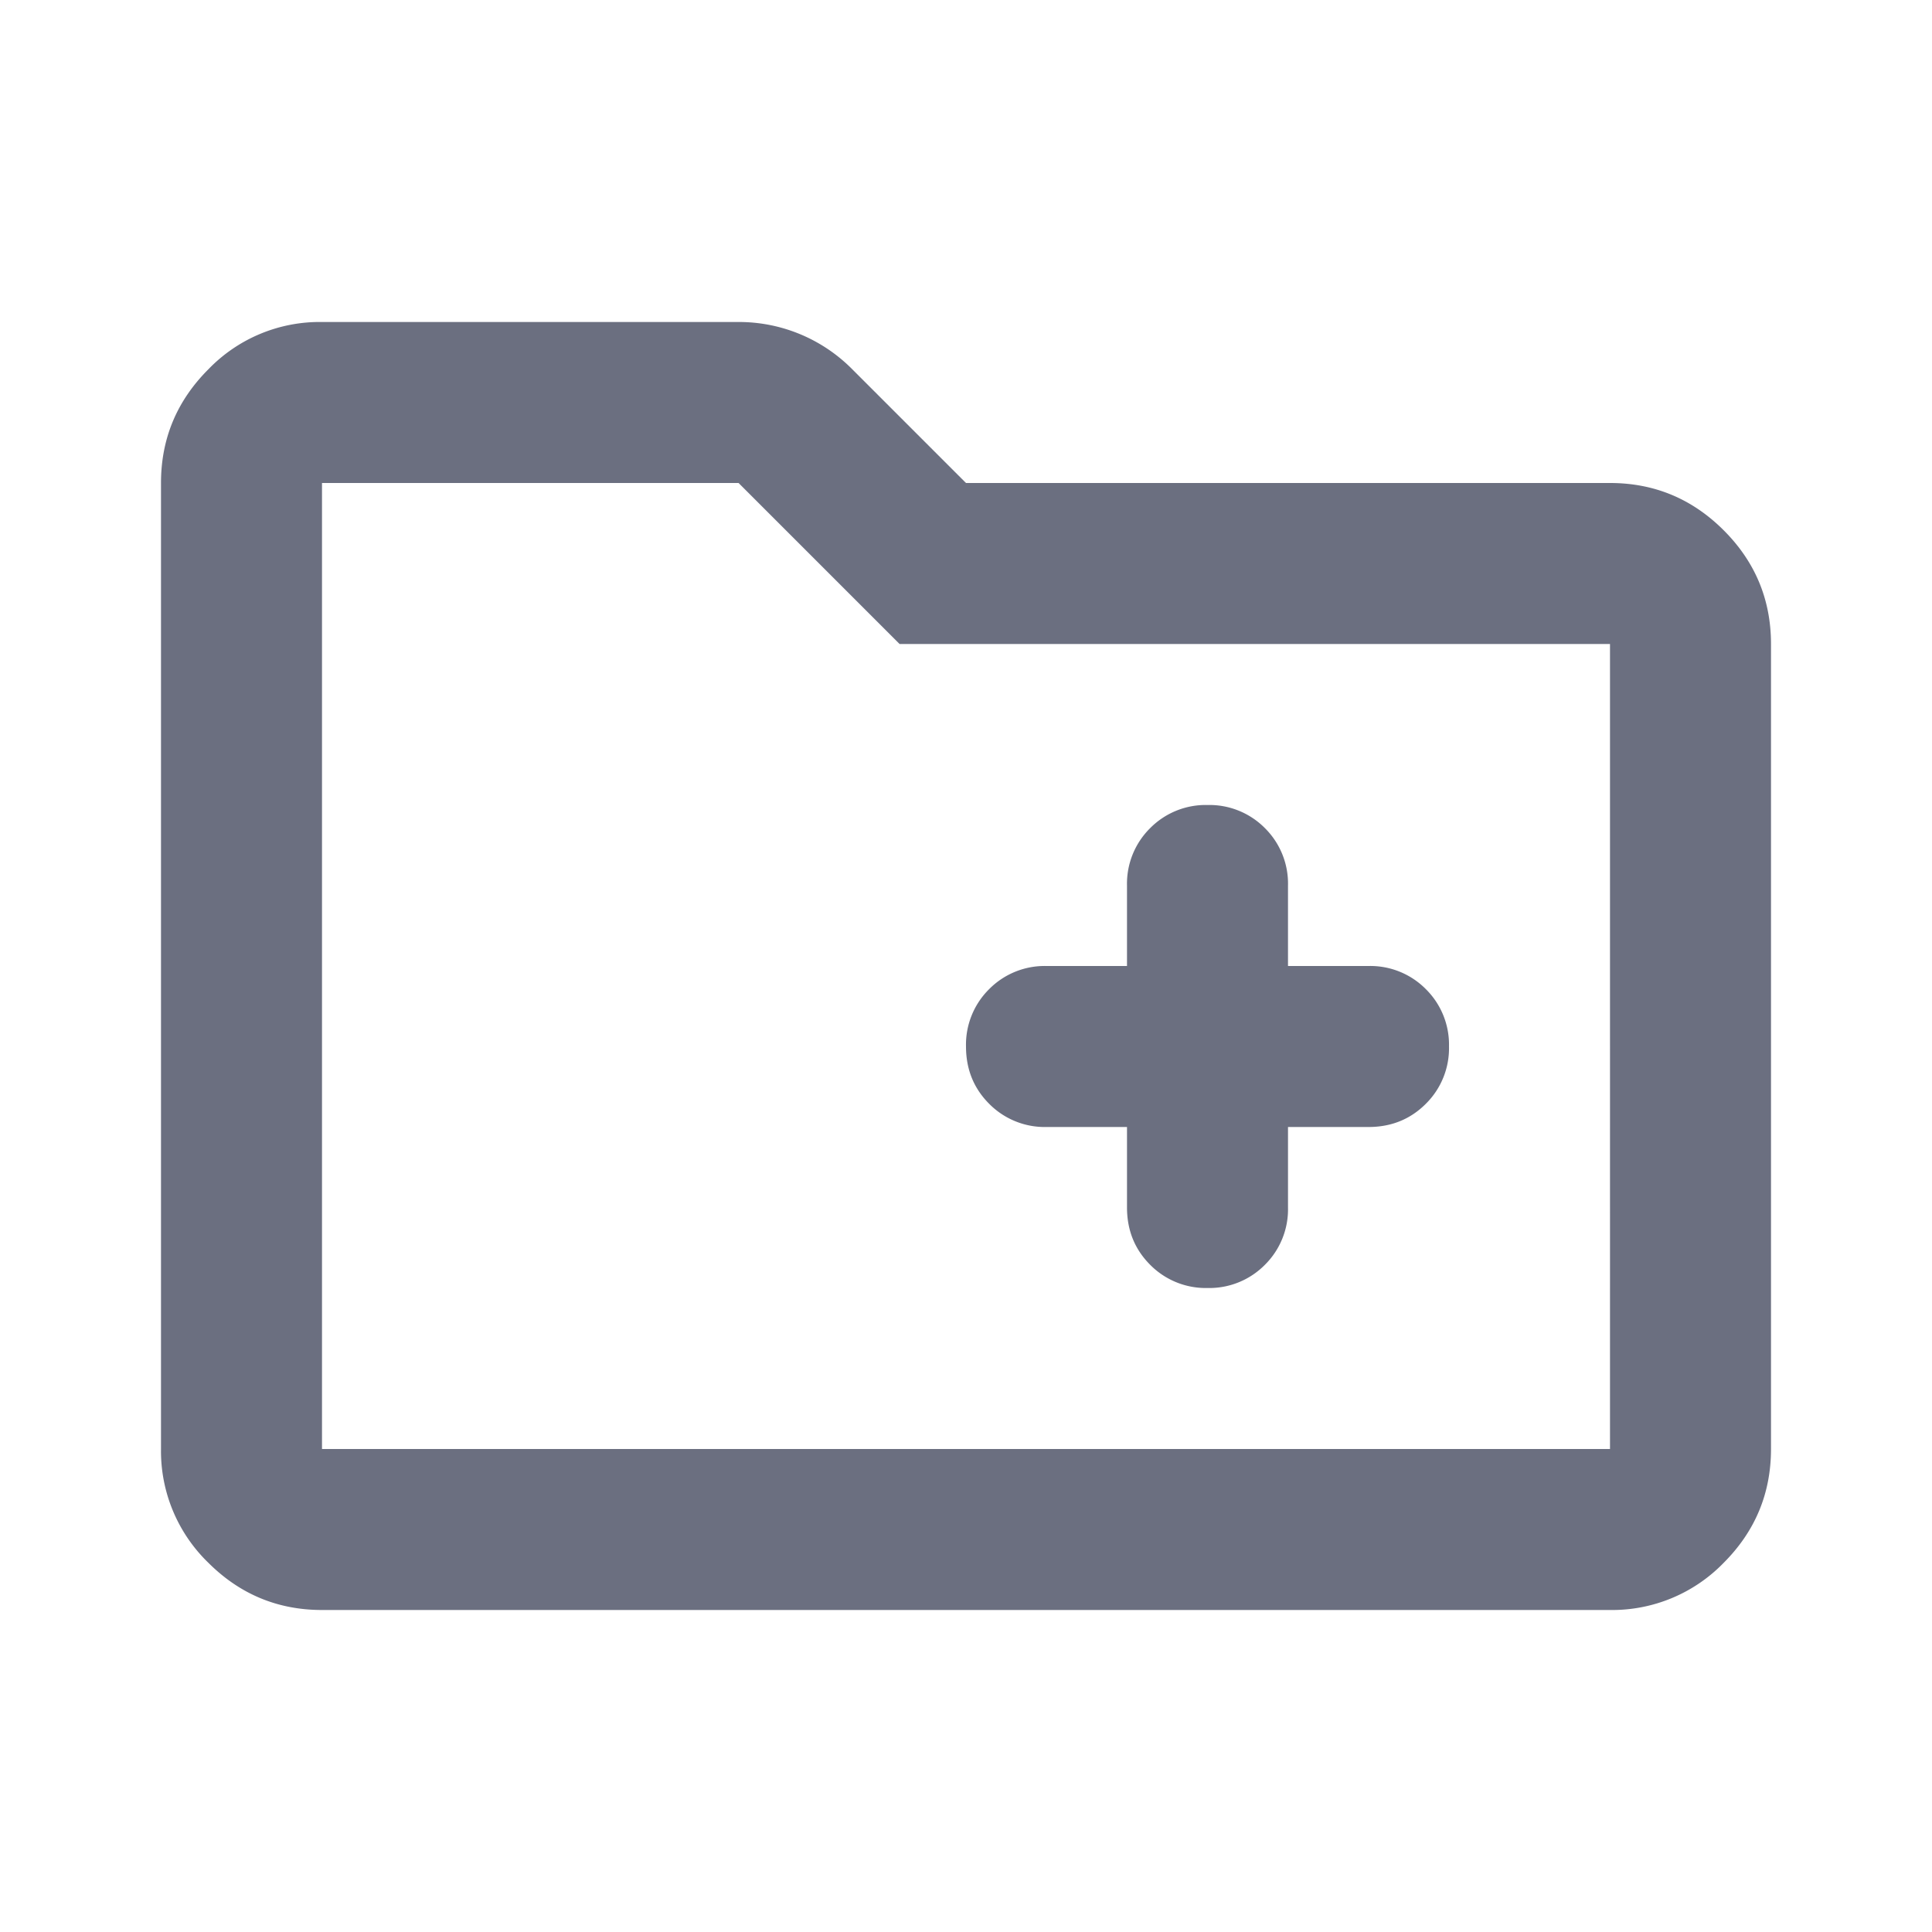 <svg xmlns="http://www.w3.org/2000/svg" width="24" height="24" fill="none"><path fill="#6B6F80" d="M15 16a.97.97 0 0 0 .713-.288A.97.97 0 0 0 16 15v-1h1q.424 0 .712-.288A.97.97 0 0 0 18 13a.97.97 0 0 0-.288-.713A.97.97 0 0 0 17 12h-1v-1a.97.97 0 0 0-.287-.713A.97.97 0 0 0 15 10a.97.97 0 0 0-.712.287A.97.97 0 0 0 14 11v1h-1a.97.97 0 0 0-.712.287A.97.97 0 0 0 12 13q0 .424.288.712A.97.97 0 0 0 13 14h1v1q0 .424.288.712A.97.97 0 0 0 15 16M4 20q-.824 0-1.412-.587A1.93 1.93 0 0 1 2 18V6q0-.824.588-1.412A1.92 1.92 0 0 1 4 4h5.175a1.98 1.98 0 0 1 1.4.575L12 6h8q.825 0 1.413.588Q22 7.175 22 8v10q0 .825-.587 1.413A1.93 1.93 0 0 1 20 20zM4 6v12h16V8h-8.825l-2-2zm0 0v12z"/></svg>